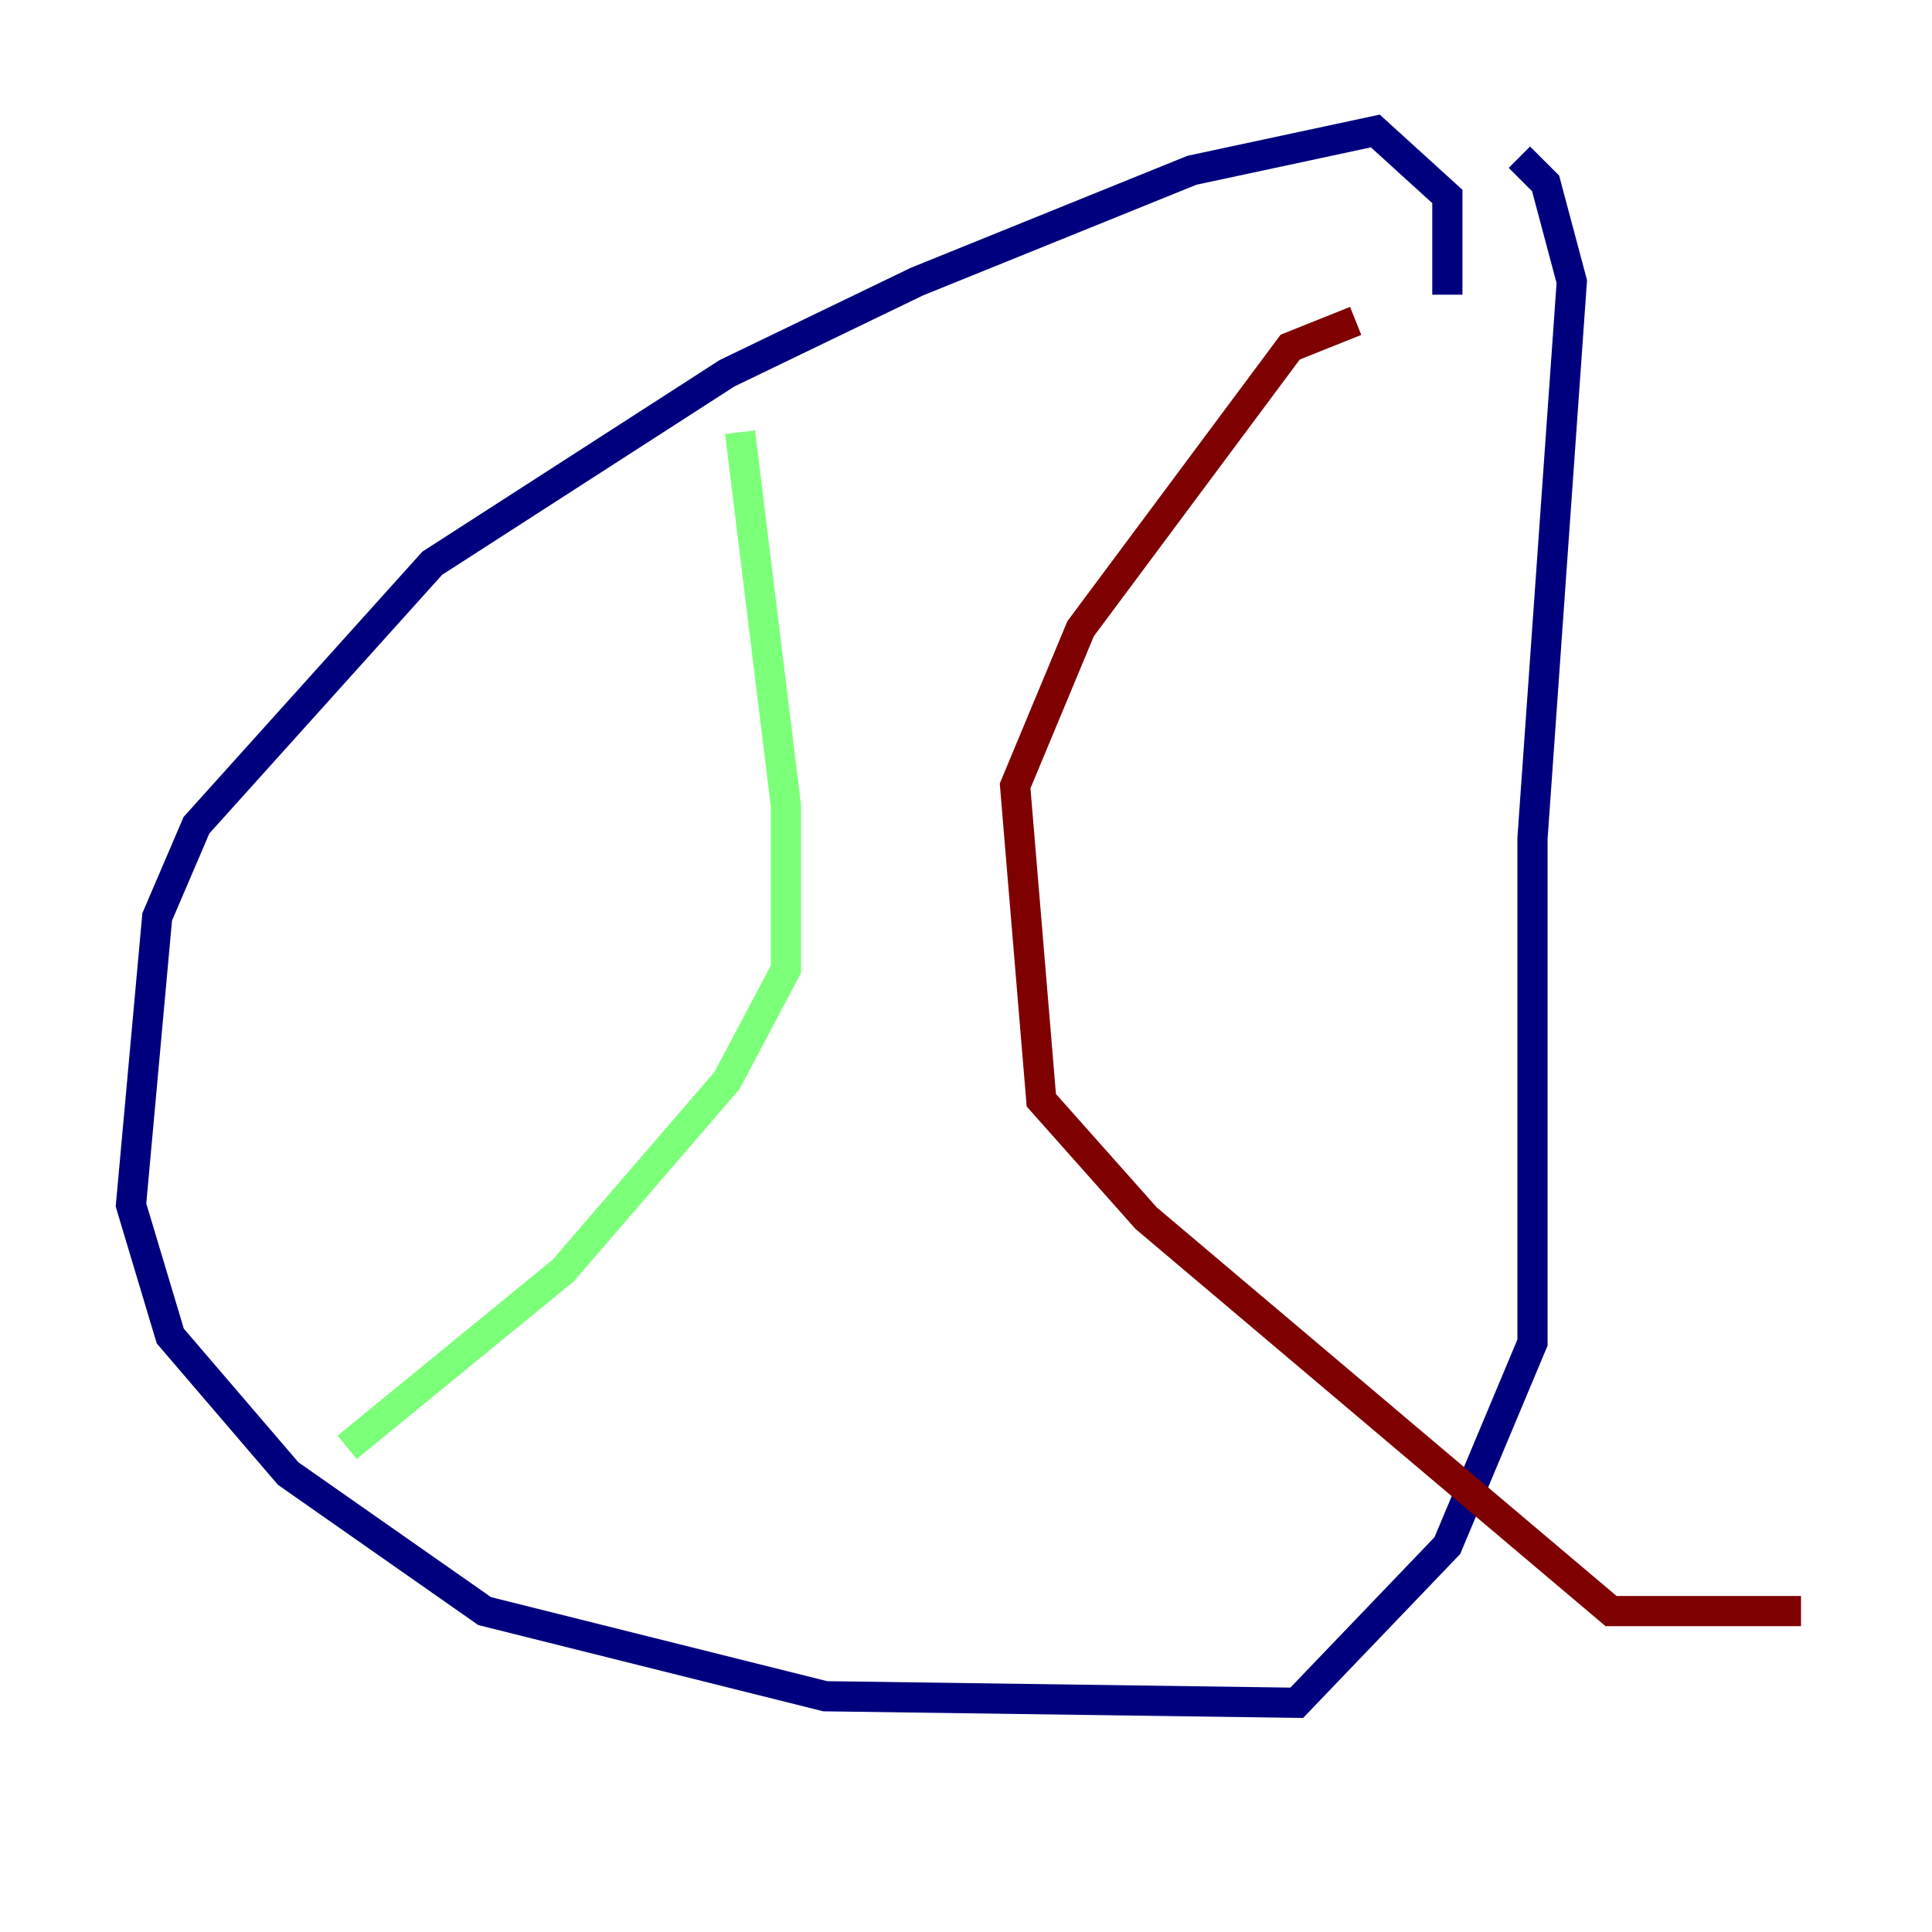 <?xml version="1.0" encoding="utf-8" ?>
<svg baseProfile="tiny" height="128" version="1.2" viewBox="0,0,128,128" width="128" xmlns="http://www.w3.org/2000/svg" xmlns:ev="http://www.w3.org/2001/xml-events" xmlns:xlink="http://www.w3.org/1999/xlink"><defs /><polyline fill="none" points="95.891,19.525 95.891,13.017 91.119,8.678 78.969,11.281 60.746,18.658 48.163,24.732 28.637,37.315 13.017,54.671 10.414,60.746 8.678,79.837 11.281,88.515 19.091,97.627 32.108,106.739 54.671,112.38 85.912,112.814 95.891,102.4 101.532,88.949 101.532,55.539 104.136,18.658 102.4,12.149 100.664,10.414" stroke="#00007f" stroke-width="2" /><polyline fill="none" points="49.031,28.637 52.068,53.37 52.068,64.217 48.163,71.593 37.315,84.176 22.997,95.891" stroke="#7cff79" stroke-width="2" /><polyline fill="none" points="89.817,21.261 85.478,22.997 71.593,41.654 67.254,52.068 68.99,72.895 75.932,80.705 106.739,106.739 119.322,106.739" stroke="#7f0000" stroke-width="2" /></svg>